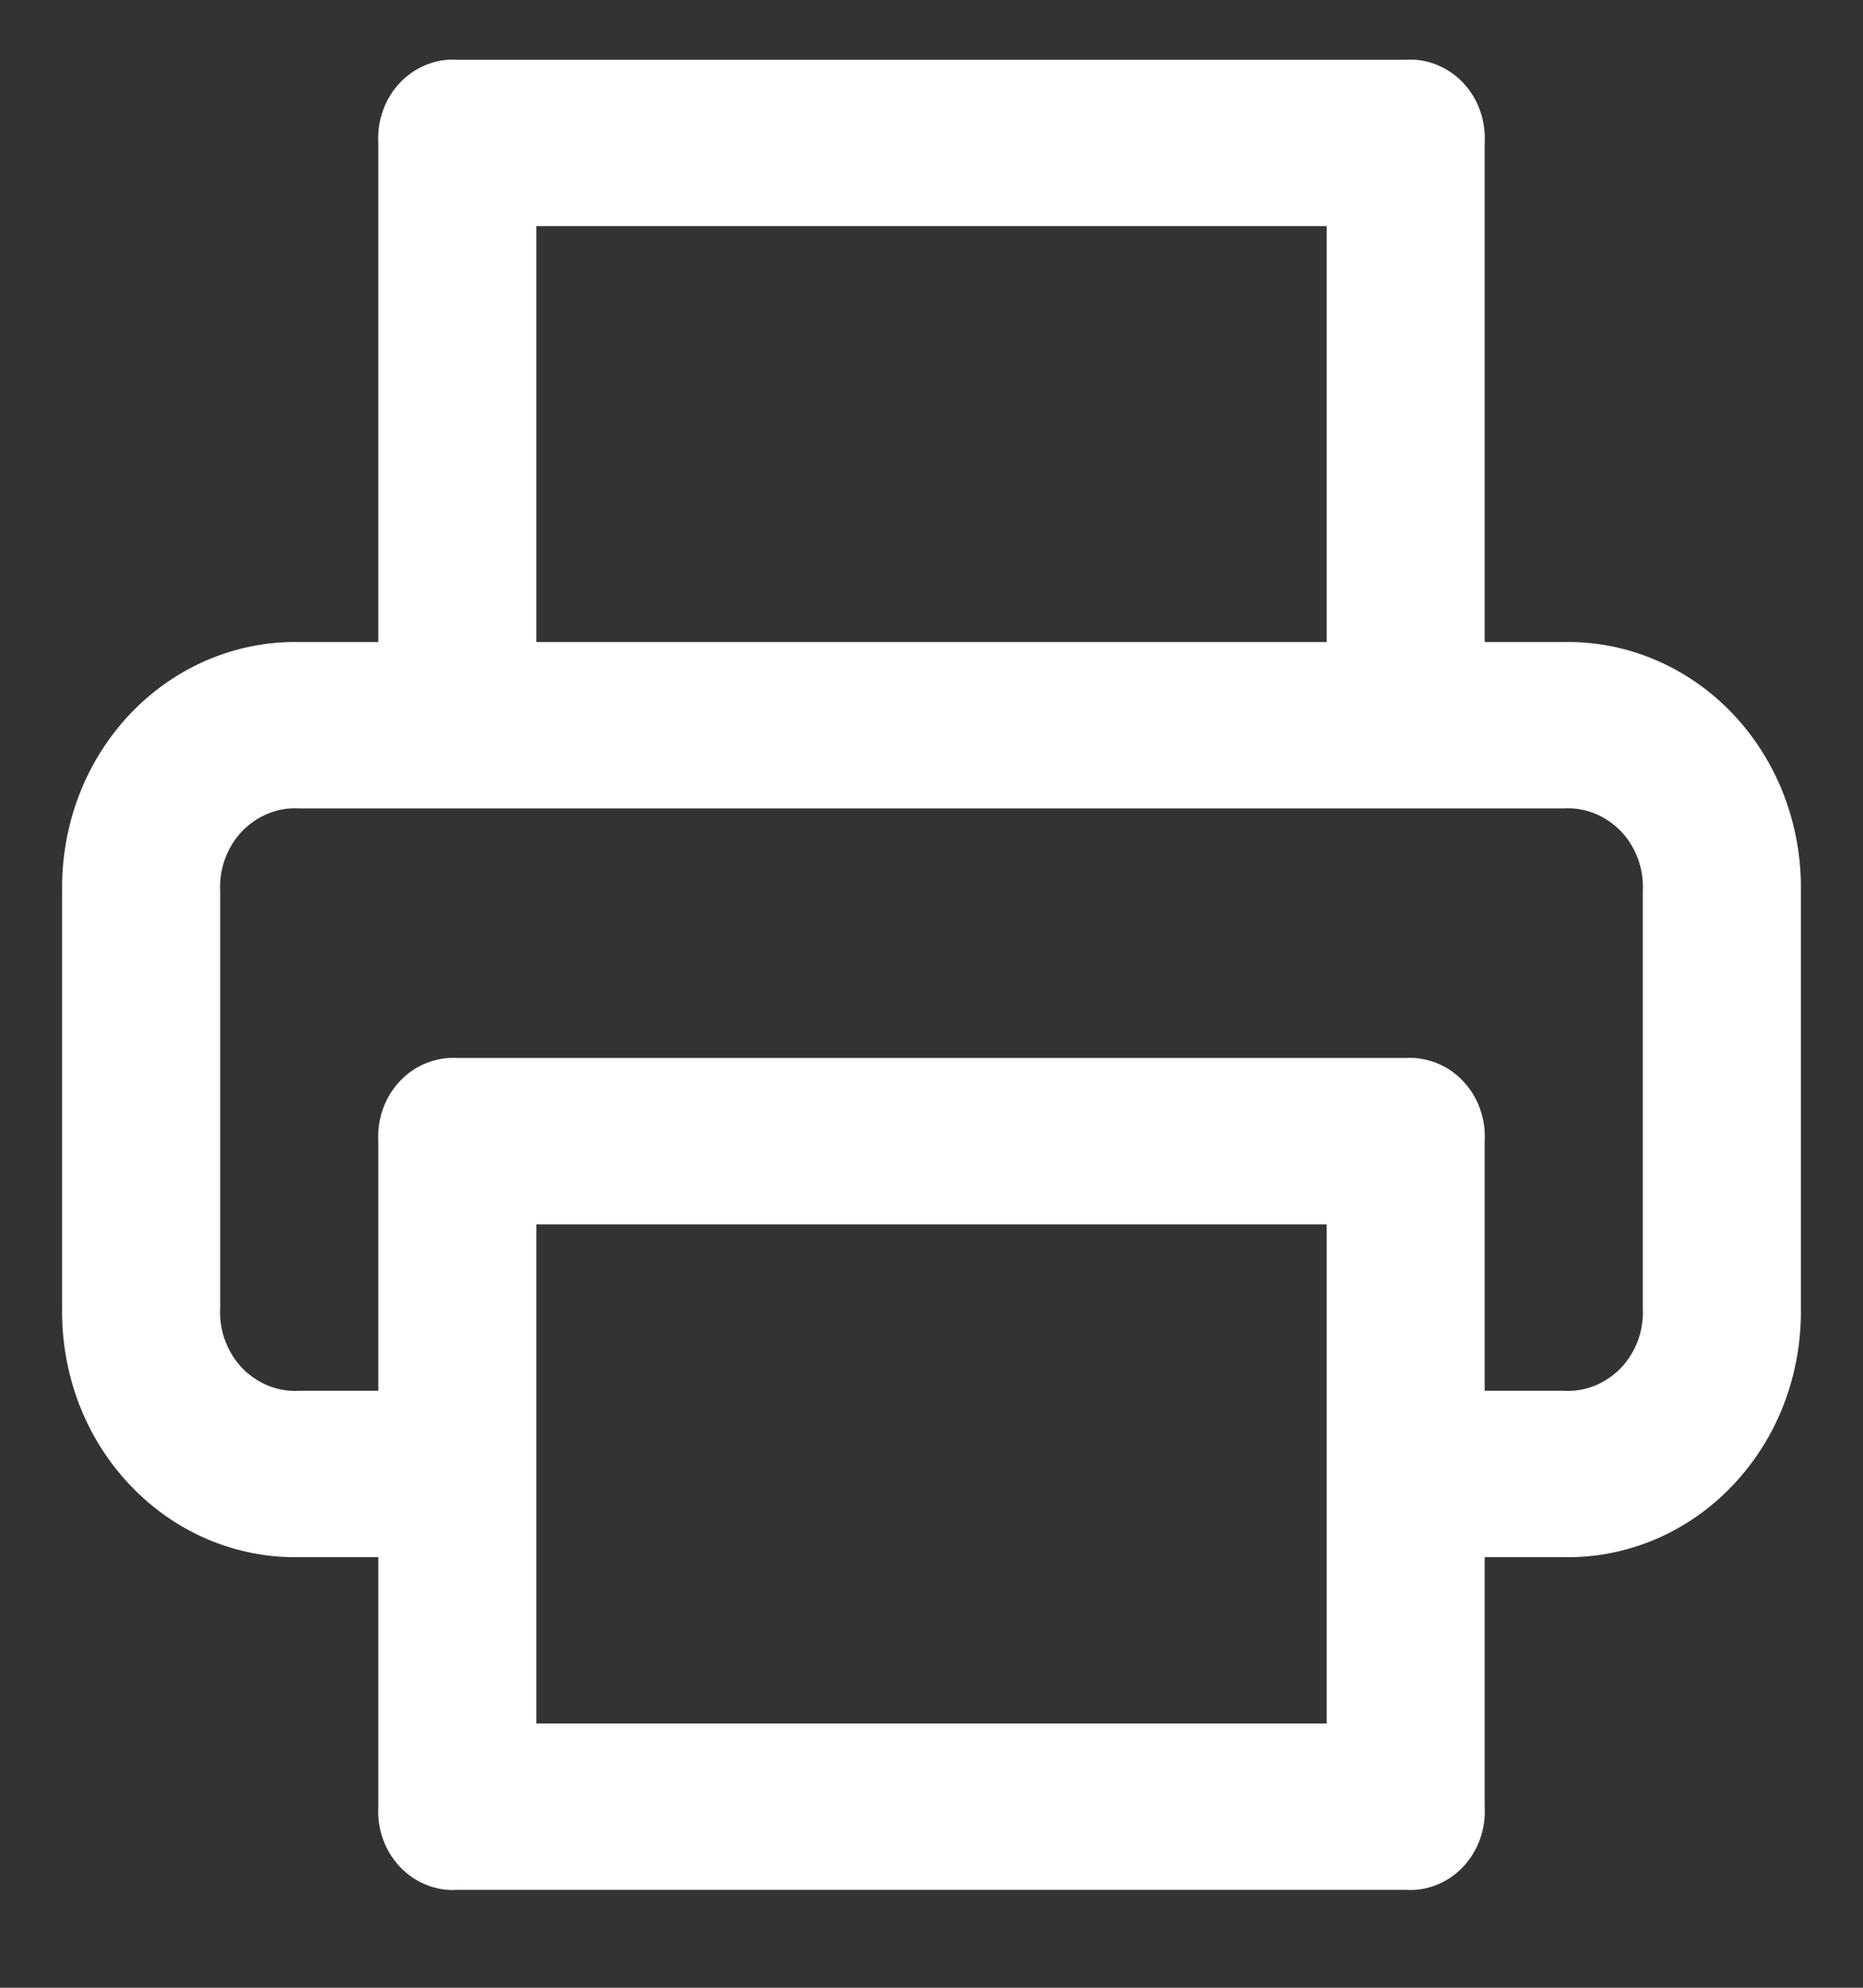 <svg width="15" height="16" viewBox="0 0 15 16" fill="none" 
  xmlns="http://www.w3.org/2000/svg">
  <rect x="0" y="0" width="15" height="16" fill="#333333" stroke="none"/>
  <path d="M11.318 15.212H3.682C3.597 15.218 3.512 15.204 3.433 15.172C3.353 15.14 3.281 15.091 3.221 15.028C3.161 14.964 3.114 14.889 3.084 14.805C3.054 14.721 3.041 14.632 3.046 14.543V12.534H2.409C2.157 12.539 1.907 12.49 1.673 12.391C1.44 12.292 1.227 12.144 1.049 11.956C0.871 11.769 0.73 11.546 0.636 11.3C0.542 11.054 0.496 10.79 0.5 10.525V7.177C0.496 6.912 0.542 6.648 0.636 6.402C0.73 6.156 0.871 5.933 1.049 5.745C1.227 5.558 1.44 5.41 1.673 5.311C1.907 5.212 2.157 5.163 2.409 5.168H3.046V1.15C3.041 1.061 3.054 0.972 3.084 0.888C3.114 0.804 3.161 0.728 3.221 0.665C3.281 0.602 3.353 0.553 3.433 0.521C3.512 0.489 3.597 0.475 3.682 0.481H11.318C11.403 0.475 11.488 0.489 11.567 0.521C11.647 0.553 11.719 0.602 11.779 0.665C11.839 0.728 11.886 0.804 11.916 0.888C11.946 0.972 11.959 1.061 11.954 1.15V5.168H12.591C12.843 5.163 13.093 5.212 13.327 5.311C13.56 5.41 13.773 5.558 13.951 5.745C14.129 5.933 14.27 6.156 14.364 6.402C14.458 6.648 14.504 6.912 14.5 7.177V10.525C14.504 10.79 14.458 11.054 14.364 11.3C14.27 11.546 14.129 11.769 13.951 11.956C13.773 12.144 13.56 12.292 13.327 12.391C13.093 12.49 12.843 12.539 12.591 12.534H11.954V14.543C11.959 14.632 11.946 14.721 11.916 14.805C11.886 14.889 11.839 14.964 11.779 15.028C11.719 15.091 11.647 15.14 11.567 15.172C11.488 15.204 11.403 15.218 11.318 15.212ZM4.318 9.855V13.873H10.682V9.855H4.318ZM3.682 8.516H11.318C11.403 8.511 11.488 8.525 11.567 8.557C11.647 8.588 11.719 8.638 11.779 8.701C11.839 8.764 11.886 8.84 11.916 8.924C11.946 9.007 11.959 9.096 11.954 9.186V11.195H12.591C12.675 11.2 12.76 11.186 12.84 11.154C12.919 11.122 12.991 11.073 13.052 11.01C13.112 10.947 13.158 10.871 13.189 10.787C13.219 10.704 13.232 10.614 13.227 10.525V7.177C13.232 7.088 13.219 6.998 13.189 6.915C13.158 6.831 13.112 6.755 13.052 6.692C12.991 6.629 12.919 6.58 12.84 6.548C12.76 6.516 12.675 6.502 12.591 6.507H2.409C2.324 6.502 2.24 6.516 2.16 6.548C2.081 6.58 2.009 6.629 1.948 6.692C1.888 6.755 1.842 6.831 1.811 6.915C1.781 6.998 1.768 7.088 1.773 7.177V10.525C1.768 10.614 1.781 10.704 1.811 10.787C1.842 10.871 1.888 10.947 1.948 11.01C2.009 11.073 2.081 11.122 2.16 11.154C2.24 11.186 2.324 11.2 2.409 11.195H3.046V9.186C3.041 9.096 3.054 9.007 3.084 8.924C3.114 8.84 3.161 8.764 3.221 8.701C3.281 8.638 3.353 8.588 3.433 8.557C3.512 8.525 3.597 8.511 3.682 8.516ZM4.318 1.82V5.168H10.682V1.82H4.318Z" fill="white"/>
</svg>
